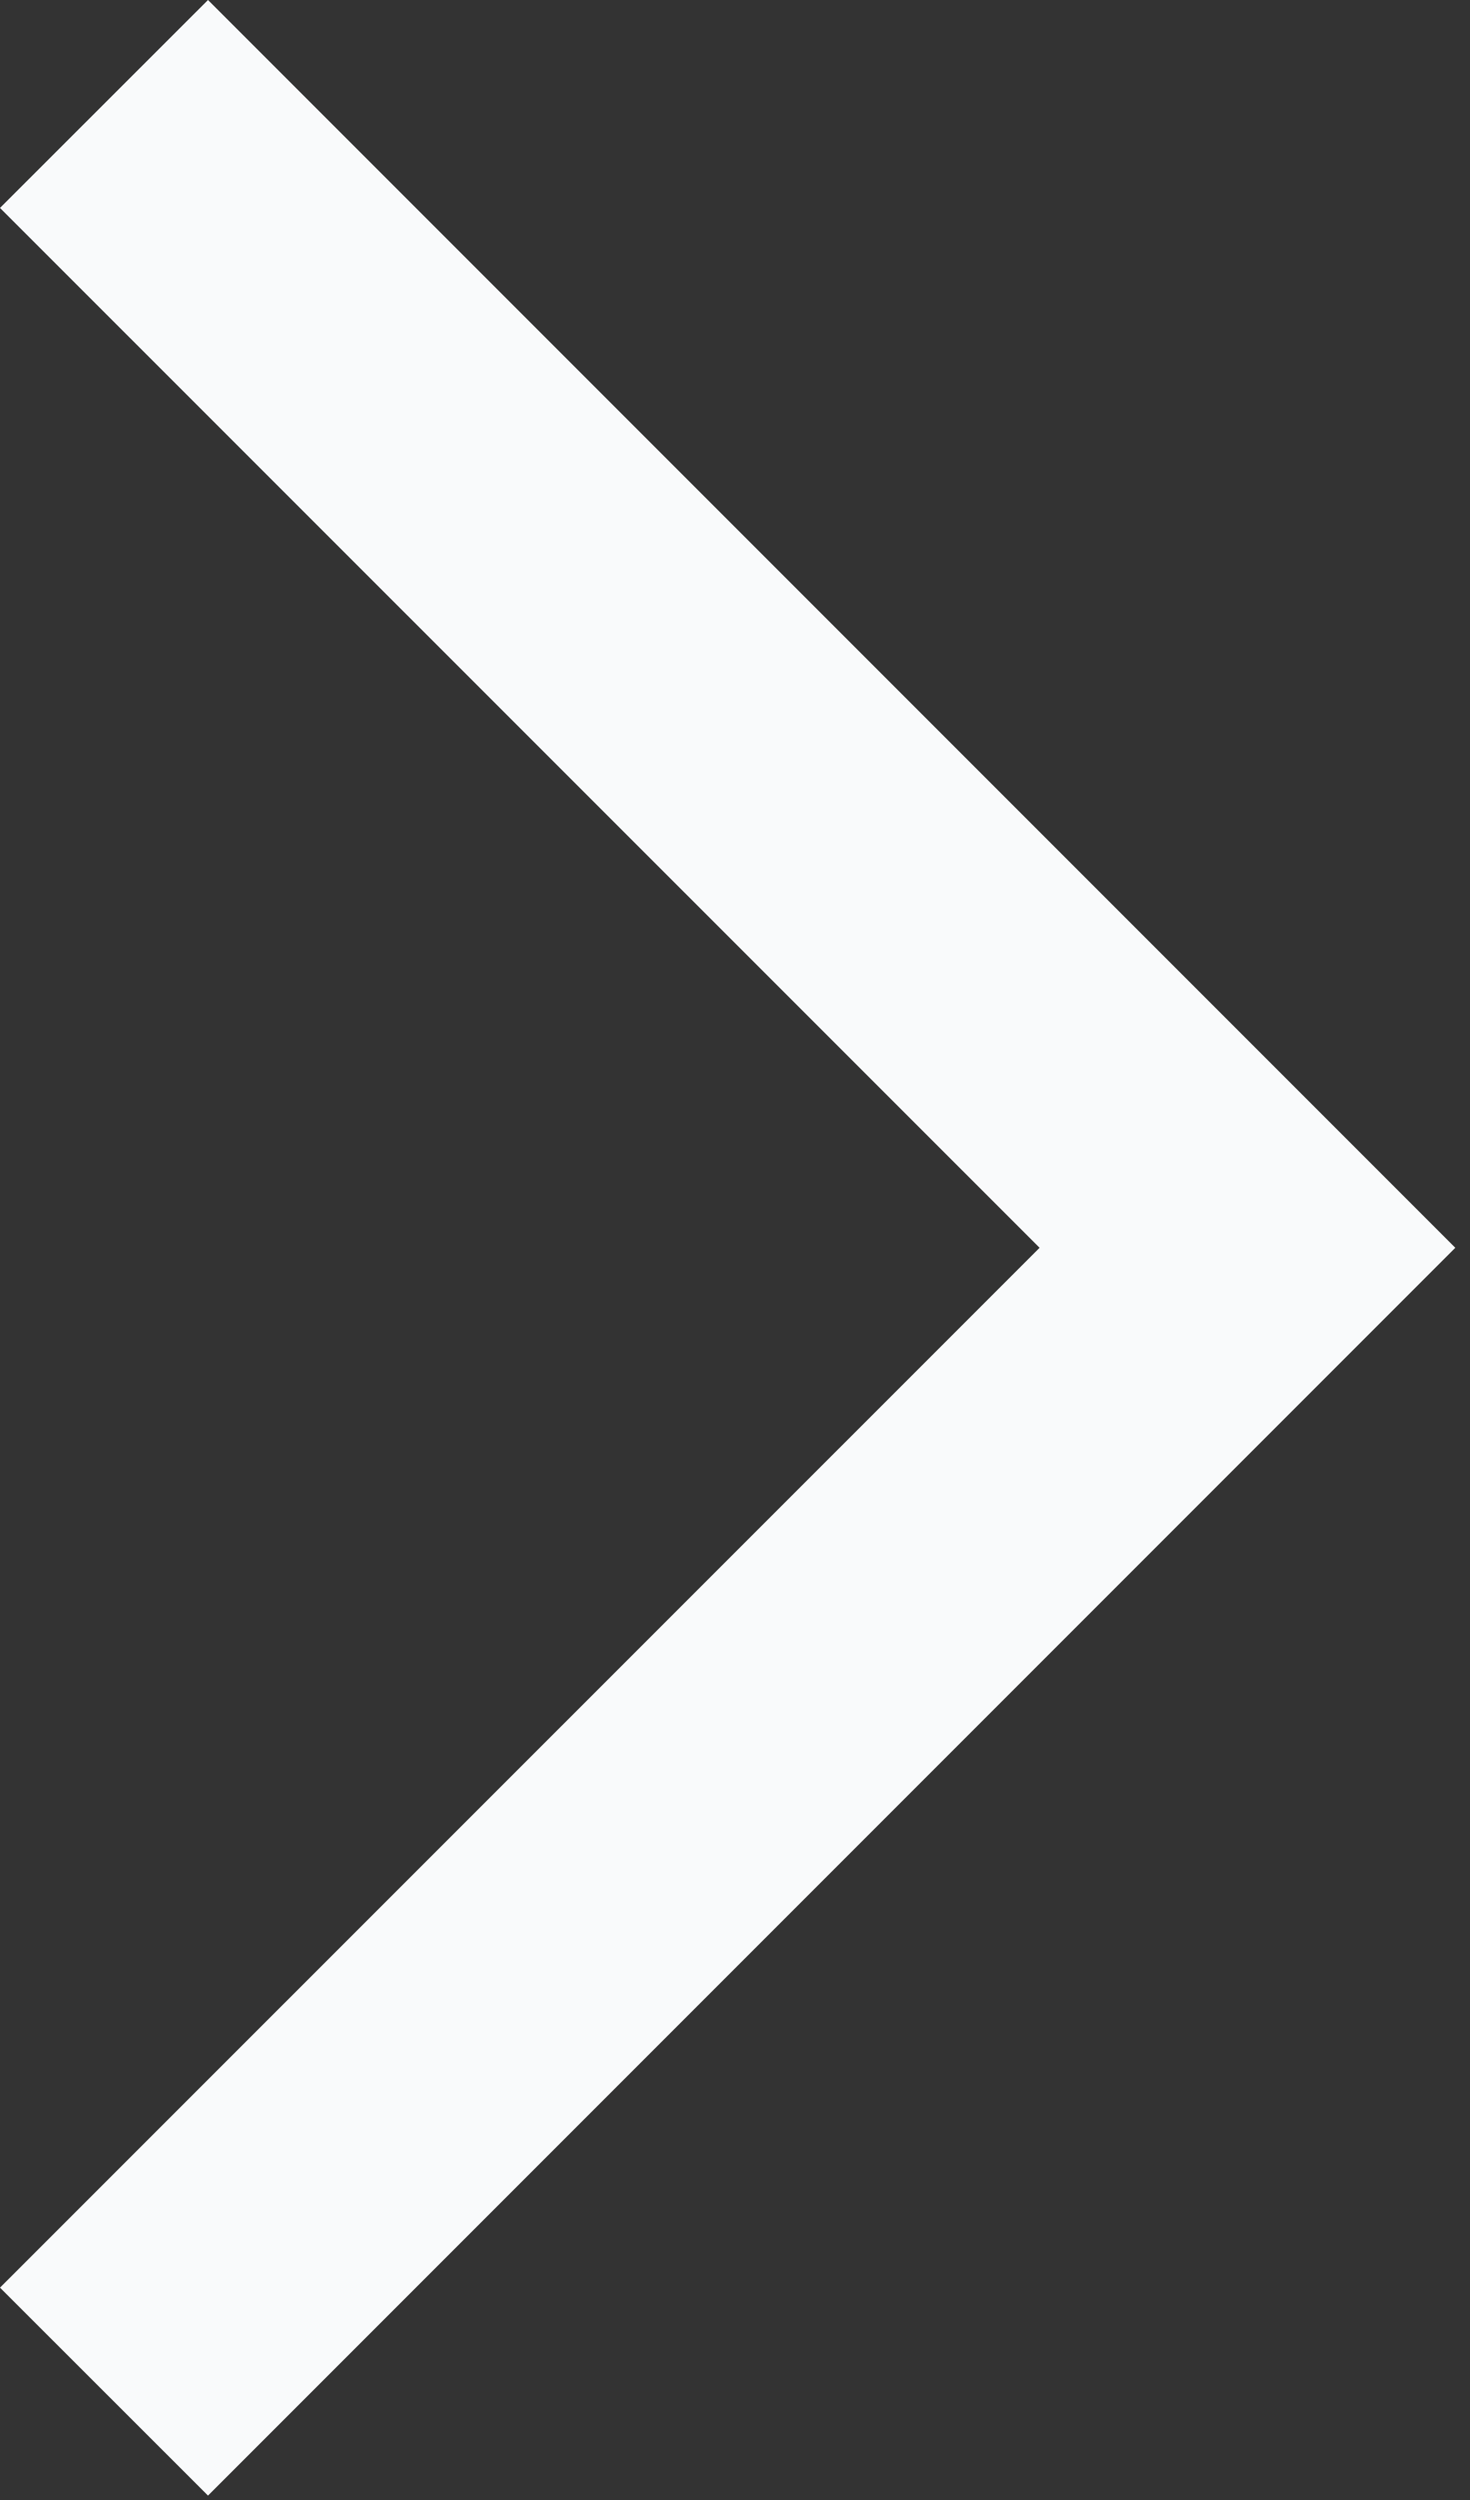 <svg width="10" height="17" viewBox="0 0 10 17" fill="none" xmlns="http://www.w3.org/2000/svg">
<rect x="0" y="0" width="10" height="17" fill="#333333" stroke="none"/>
<path d="M1.415 16.97L9.9 8.485L1.415 1.90735e-06L0 1.414L7.072 8.485L0 15.556L1.415 16.97Z" fill="#F9FAFB"/>
</svg>
